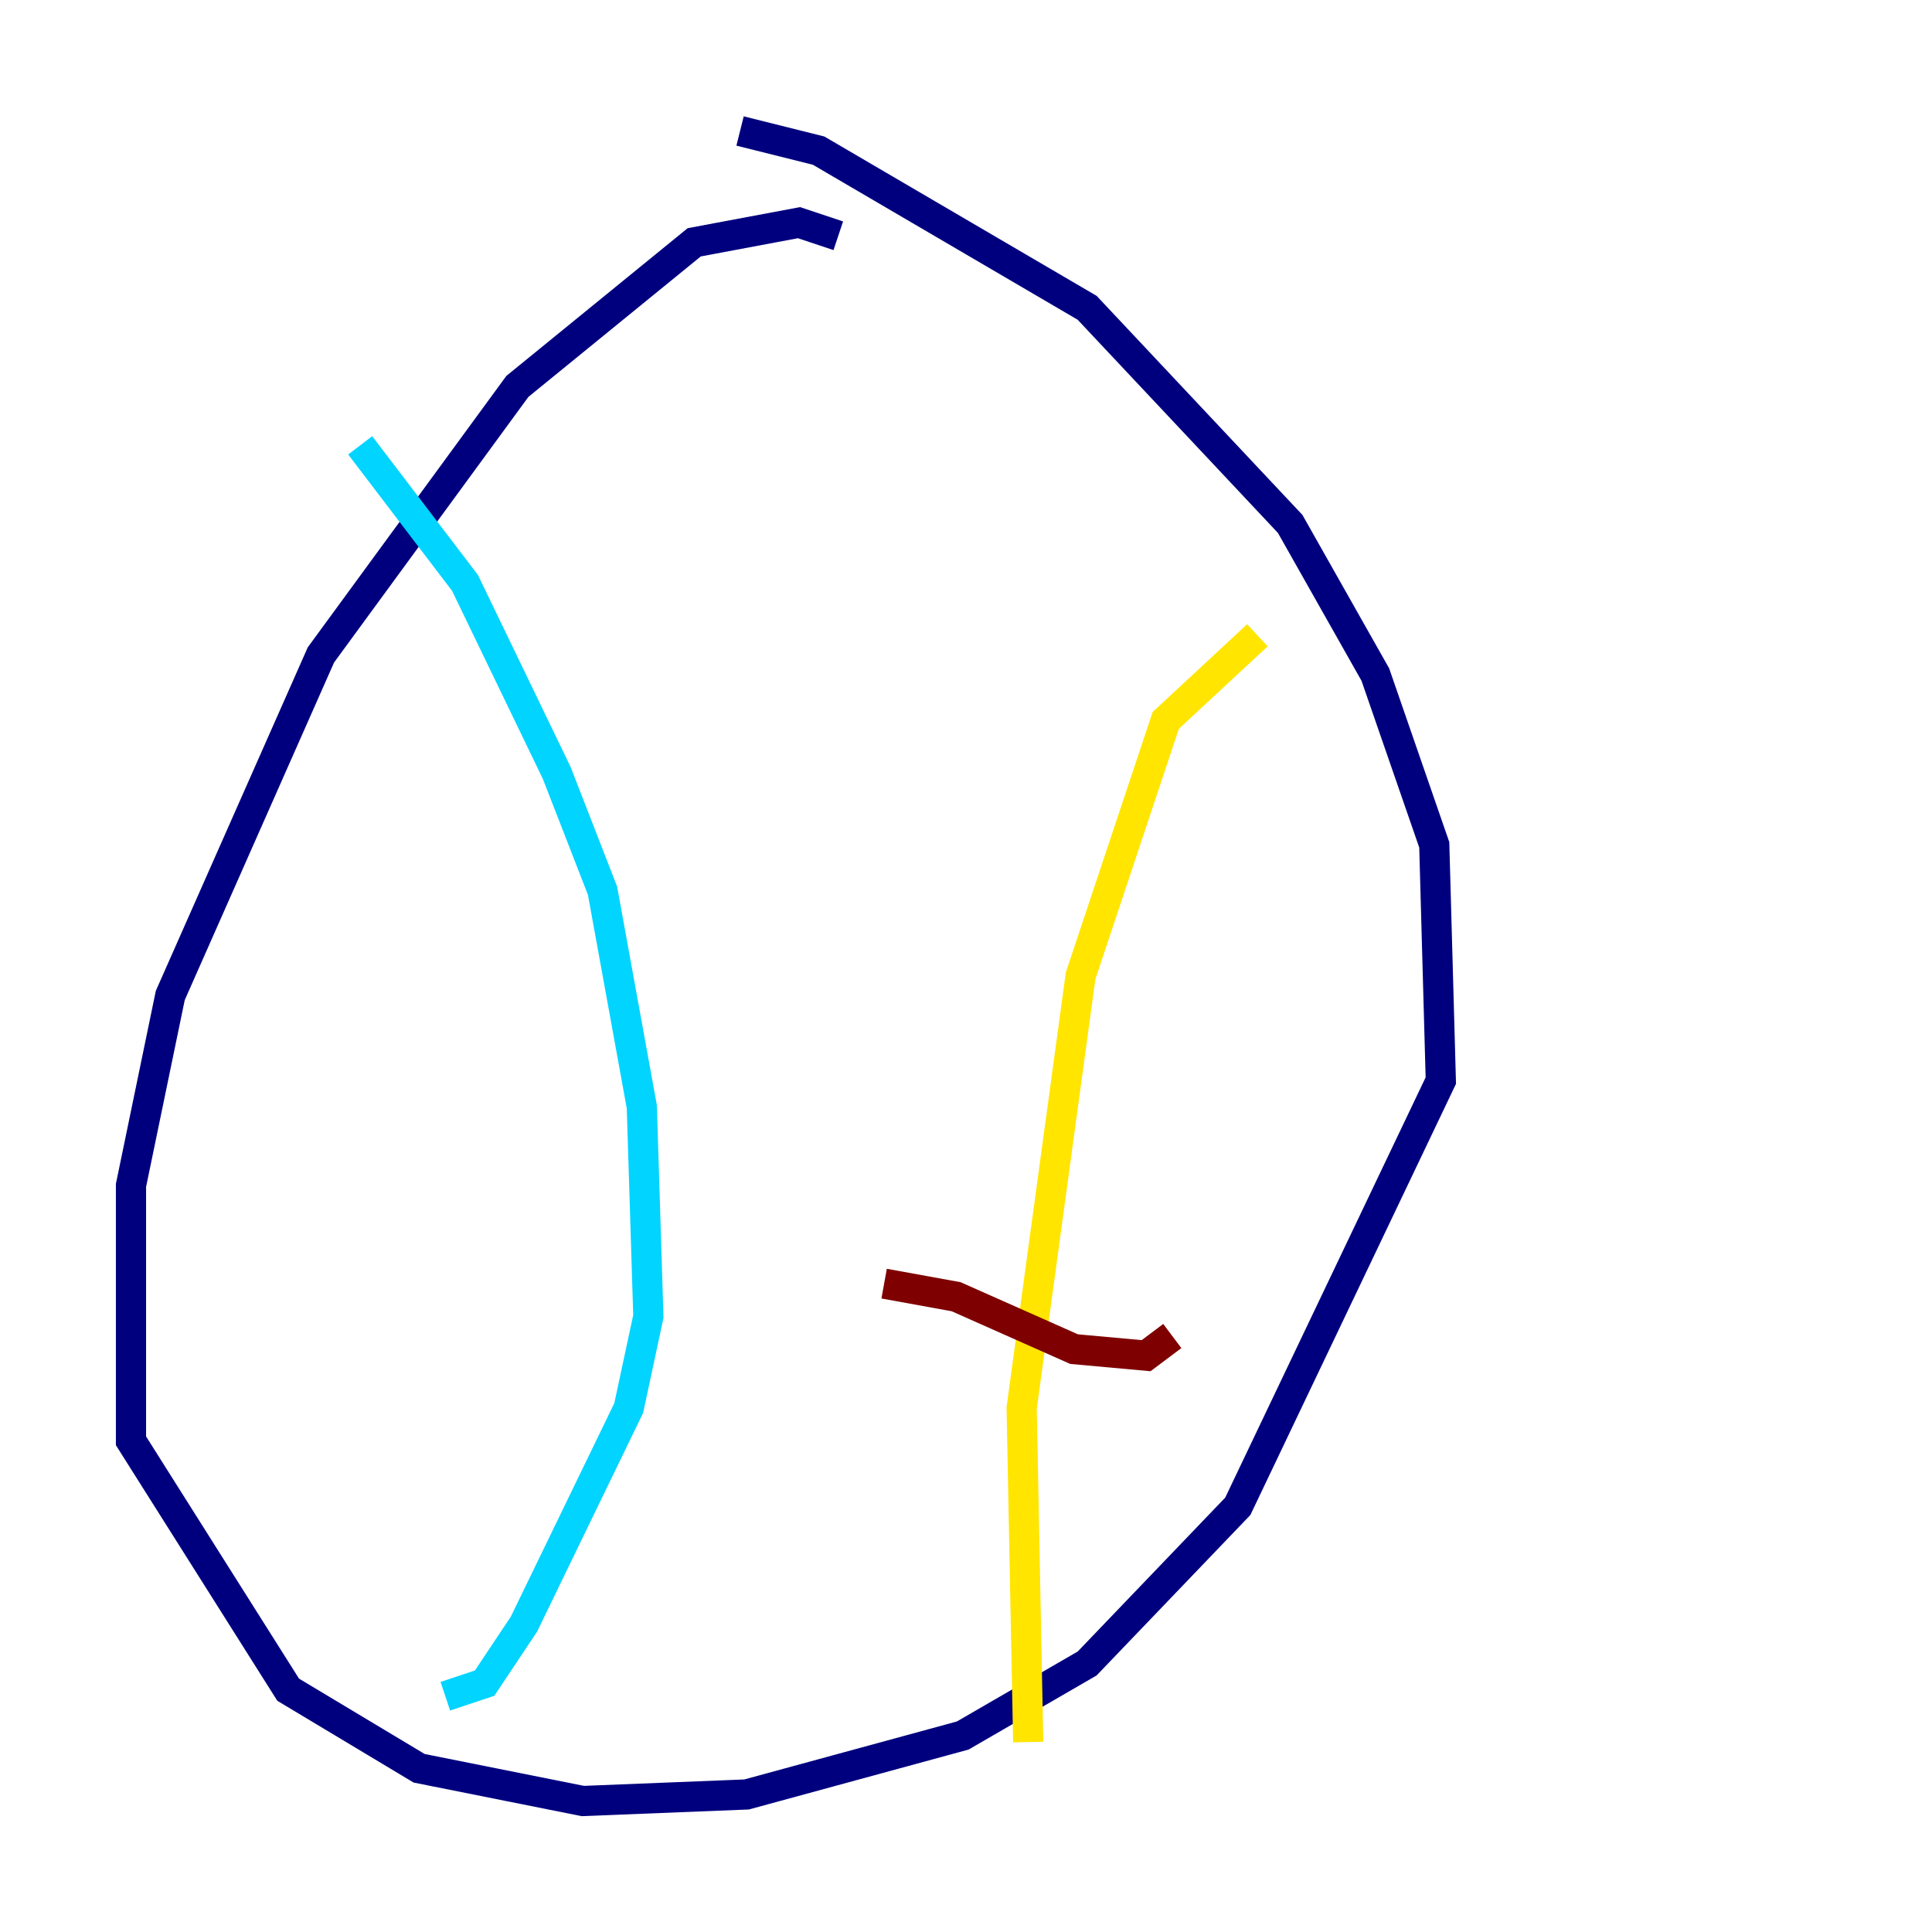 <?xml version="1.0" encoding="utf-8" ?>
<svg baseProfile="tiny" height="128" version="1.2" viewBox="0,0,128,128" width="128" xmlns="http://www.w3.org/2000/svg" xmlns:ev="http://www.w3.org/2001/xml-events" xmlns:xlink="http://www.w3.org/1999/xlink"><defs /><polyline fill="none" points="55.539,15.62 52.936,14.752 45.993,16.054 34.278,25.6 21.261,43.39 11.281,65.953 8.678,78.536 8.678,95.458 19.091,111.946 27.77,117.153 38.617,119.322 49.464,118.888 63.783,114.983 72.027,110.21 82.007,99.797 95.458,71.593 95.024,55.973 91.119,44.691 85.478,34.712 72.027,20.393 54.237,9.98 49.031,8.678" stroke="#00007f" stroke-width="2" /><polyline fill="none" points="23.864,29.505 30.807,38.617 36.881,51.2 39.919,59.01 42.522,73.329 42.956,87.214 41.654,93.288 34.712,107.607 32.108,111.512 29.505,112.38" stroke="#00d4ff" stroke-width="2" /><polyline fill="none" points="83.308,42.088 77.234,47.729 71.593,64.651 67.688,93.288 68.122,115.417" stroke="#ffe500" stroke-width="2" /><polyline fill="none" points="77.668,88.515 75.932,89.817 71.159,89.383 63.349,85.912 58.576,85.044" stroke="#7f0000" stroke-width="2" /></svg>